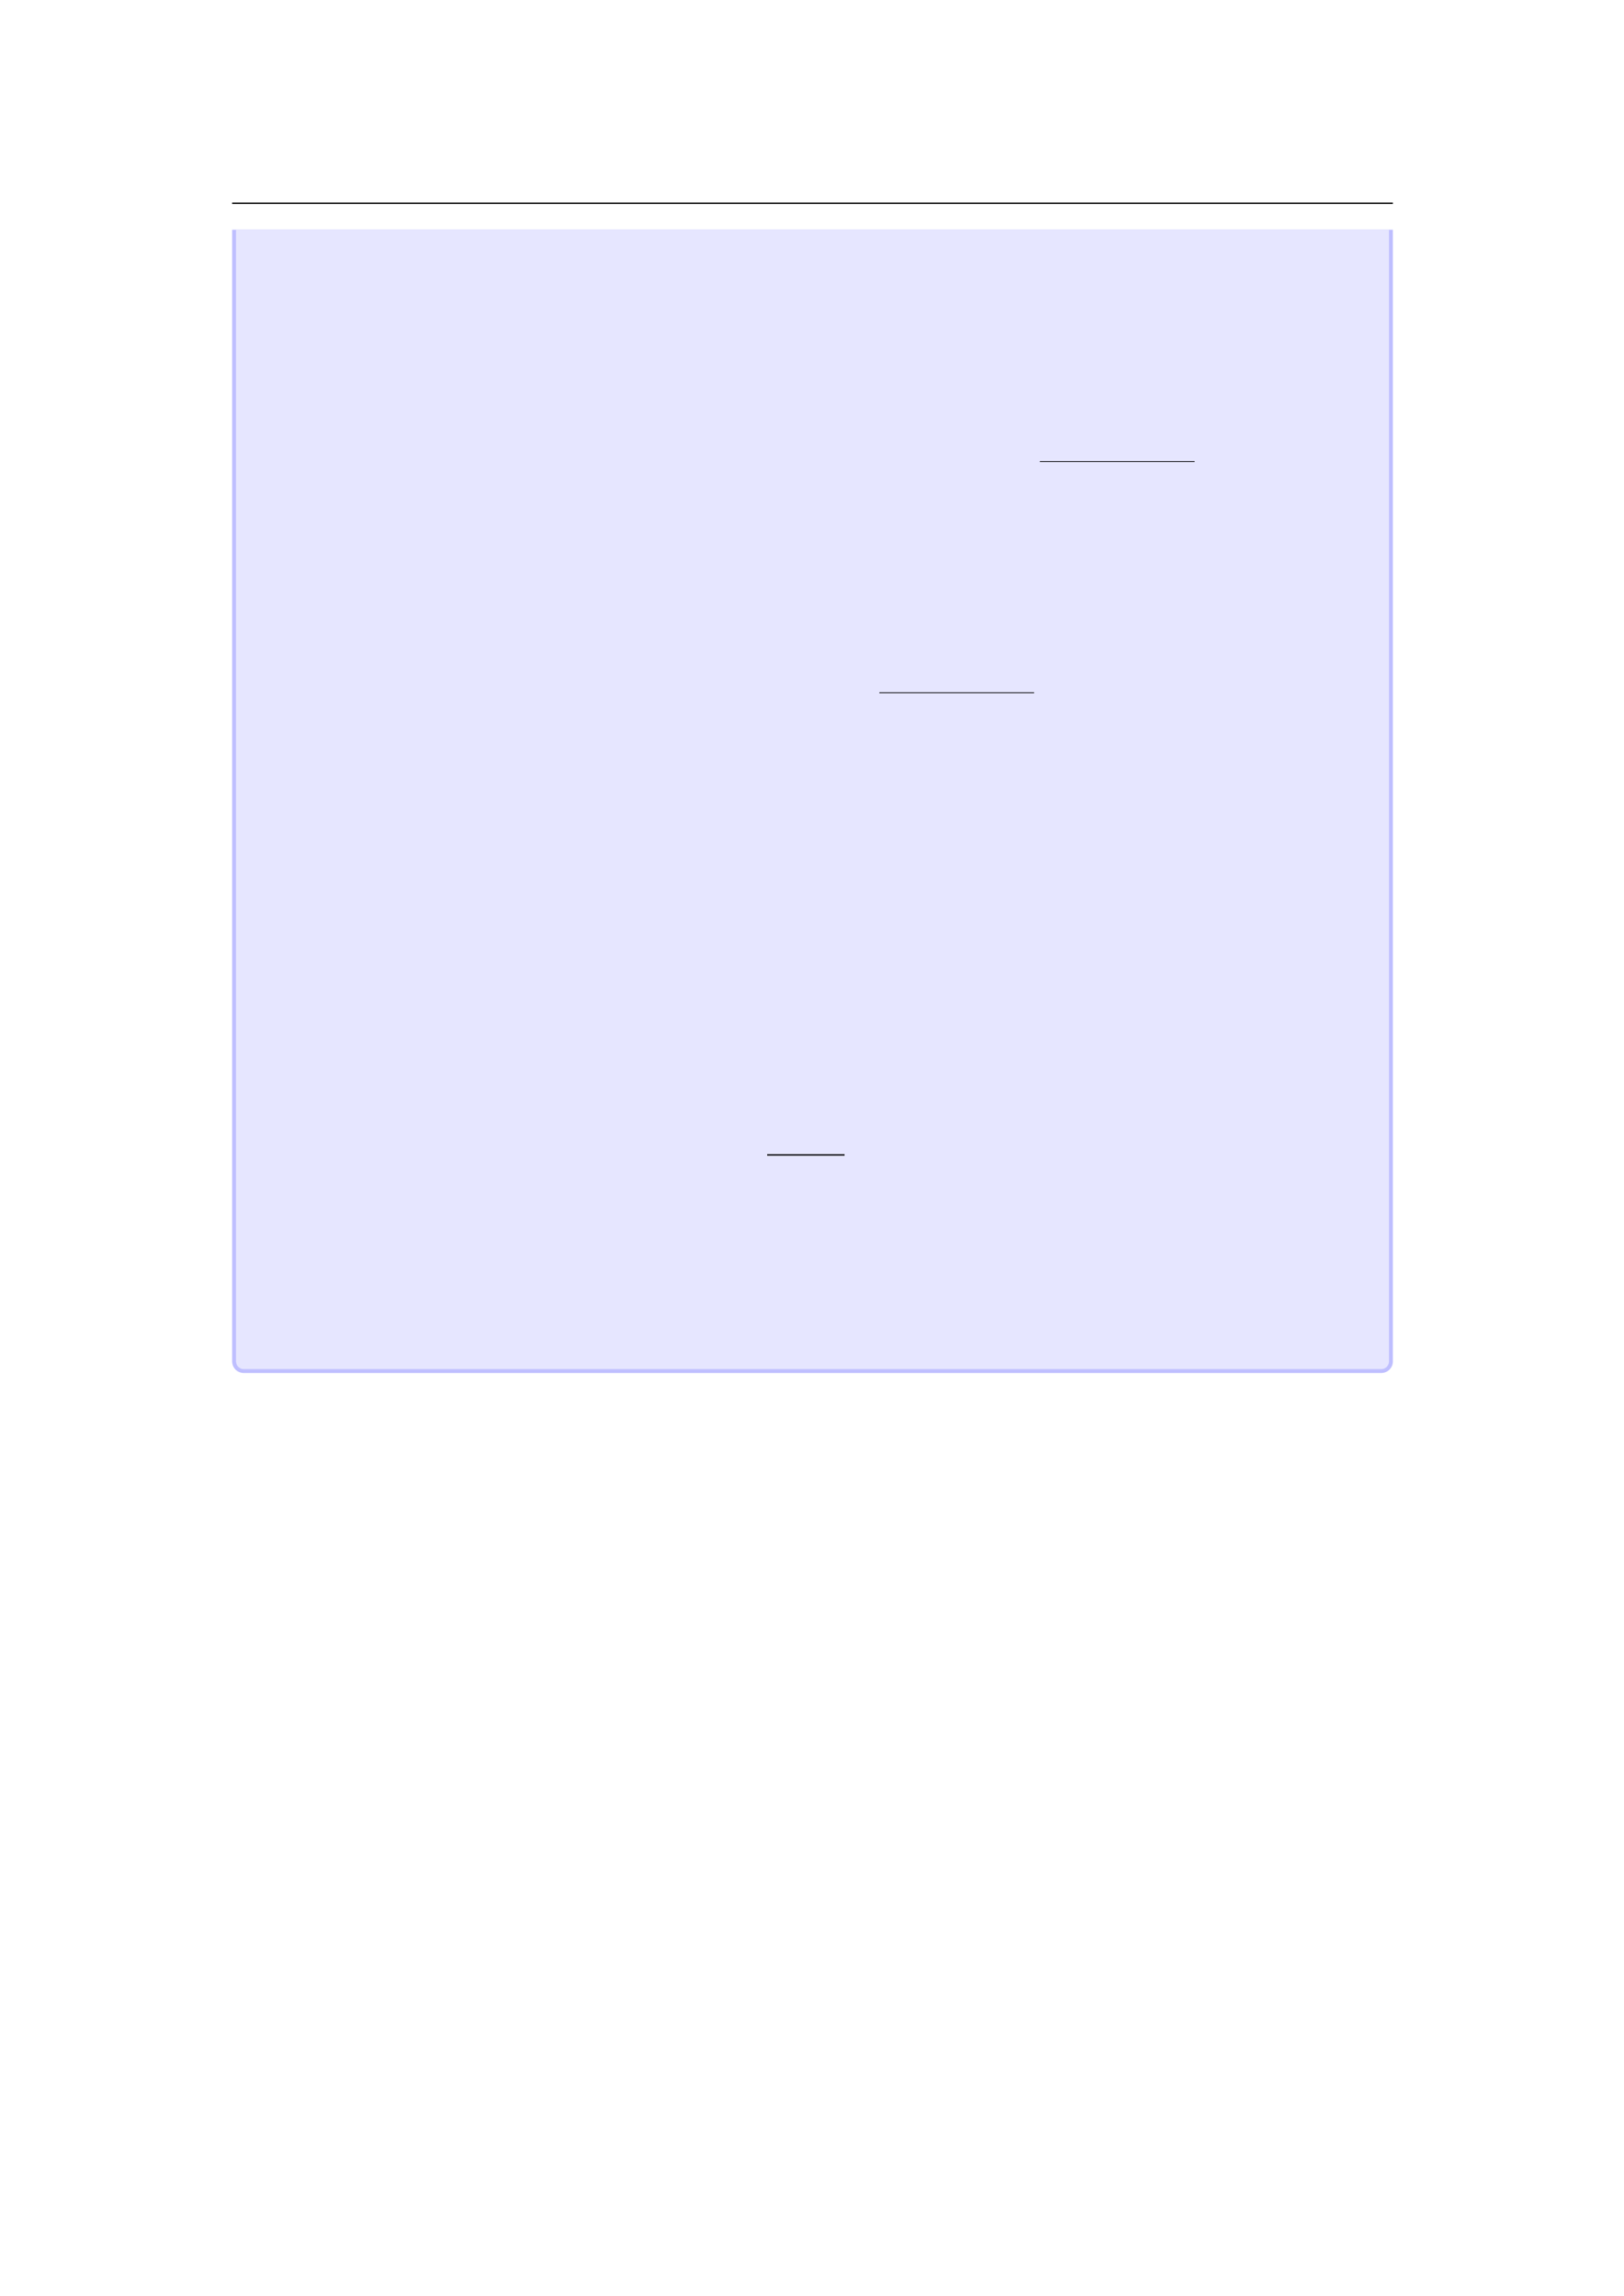 <svg xmlns="http://www.w3.org/2000/svg" xmlns:xlink="http://www.w3.org/1999/xlink" id="body_176" preserveAspectRatio="xMinYMin meet" viewBox="0 0 793 1121"><defs><clipPath id="1"><path id="" clip-rule="evenodd" transform="matrix(1 0 0 1 0 0)" d="M0 841L0 -0.89L0 -0.89L595.276 -0.89L595.276 -0.89L595.276 841L595.276 841L0 841z" /></clipPath></defs><g transform="matrix(1.333 0 0 1.333 0 0)"><g clip-path="url(#1)"><path id="26" transform="matrix(1 0 0 -1 0 841)" d="M85.039 766.564L510.236 766.564" stroke="#000000" stroke-width="0.498" fill="none" /><path id="27" transform="matrix(1 0 0 -1 0 841)" d="M85.039 342.372L85.039 756.856L85.039 756.856L510.241 756.856L510.241 756.856L510.241 342.372C 510.241 340.024 508.338 338.12 505.989 338.12L505.989 338.12L89.291 338.12C 86.943 338.12 85.039 340.024 85.039 342.372z" stroke="none" fill="#BFBFFF" fill-rule="nonzero" /><path id="28" transform="matrix(1 0 0 -1 0 841)" d="M86.456 342.372L86.456 756.856L86.456 756.856L508.824 756.856L508.824 756.856L508.824 342.372C 508.824 340.806 507.555 339.537 505.989 339.537L505.989 339.537L89.291 339.537C 87.725 339.537 86.456 340.806 86.456 342.372z" stroke="none" fill="#E6E6FF" fill-rule="nonzero" /><path id="168" transform="matrix(1 0 0 -1 0 841)" d="M380.914 671.936L437.607 671.936" stroke="#000000" stroke-width="0.299" fill="none" /><path id="270" transform="matrix(1 0 0 -1 0 841)" d="M322.115 587.254L378.808 587.254" stroke="#000000" stroke-width="0.299" fill="none" /><path id="478" transform="matrix(1 0 0 -1 0 841)" d="M281.031 417.989L309.377 417.989" stroke="#000000" stroke-width="0.498" fill="none" /></g></g></svg>